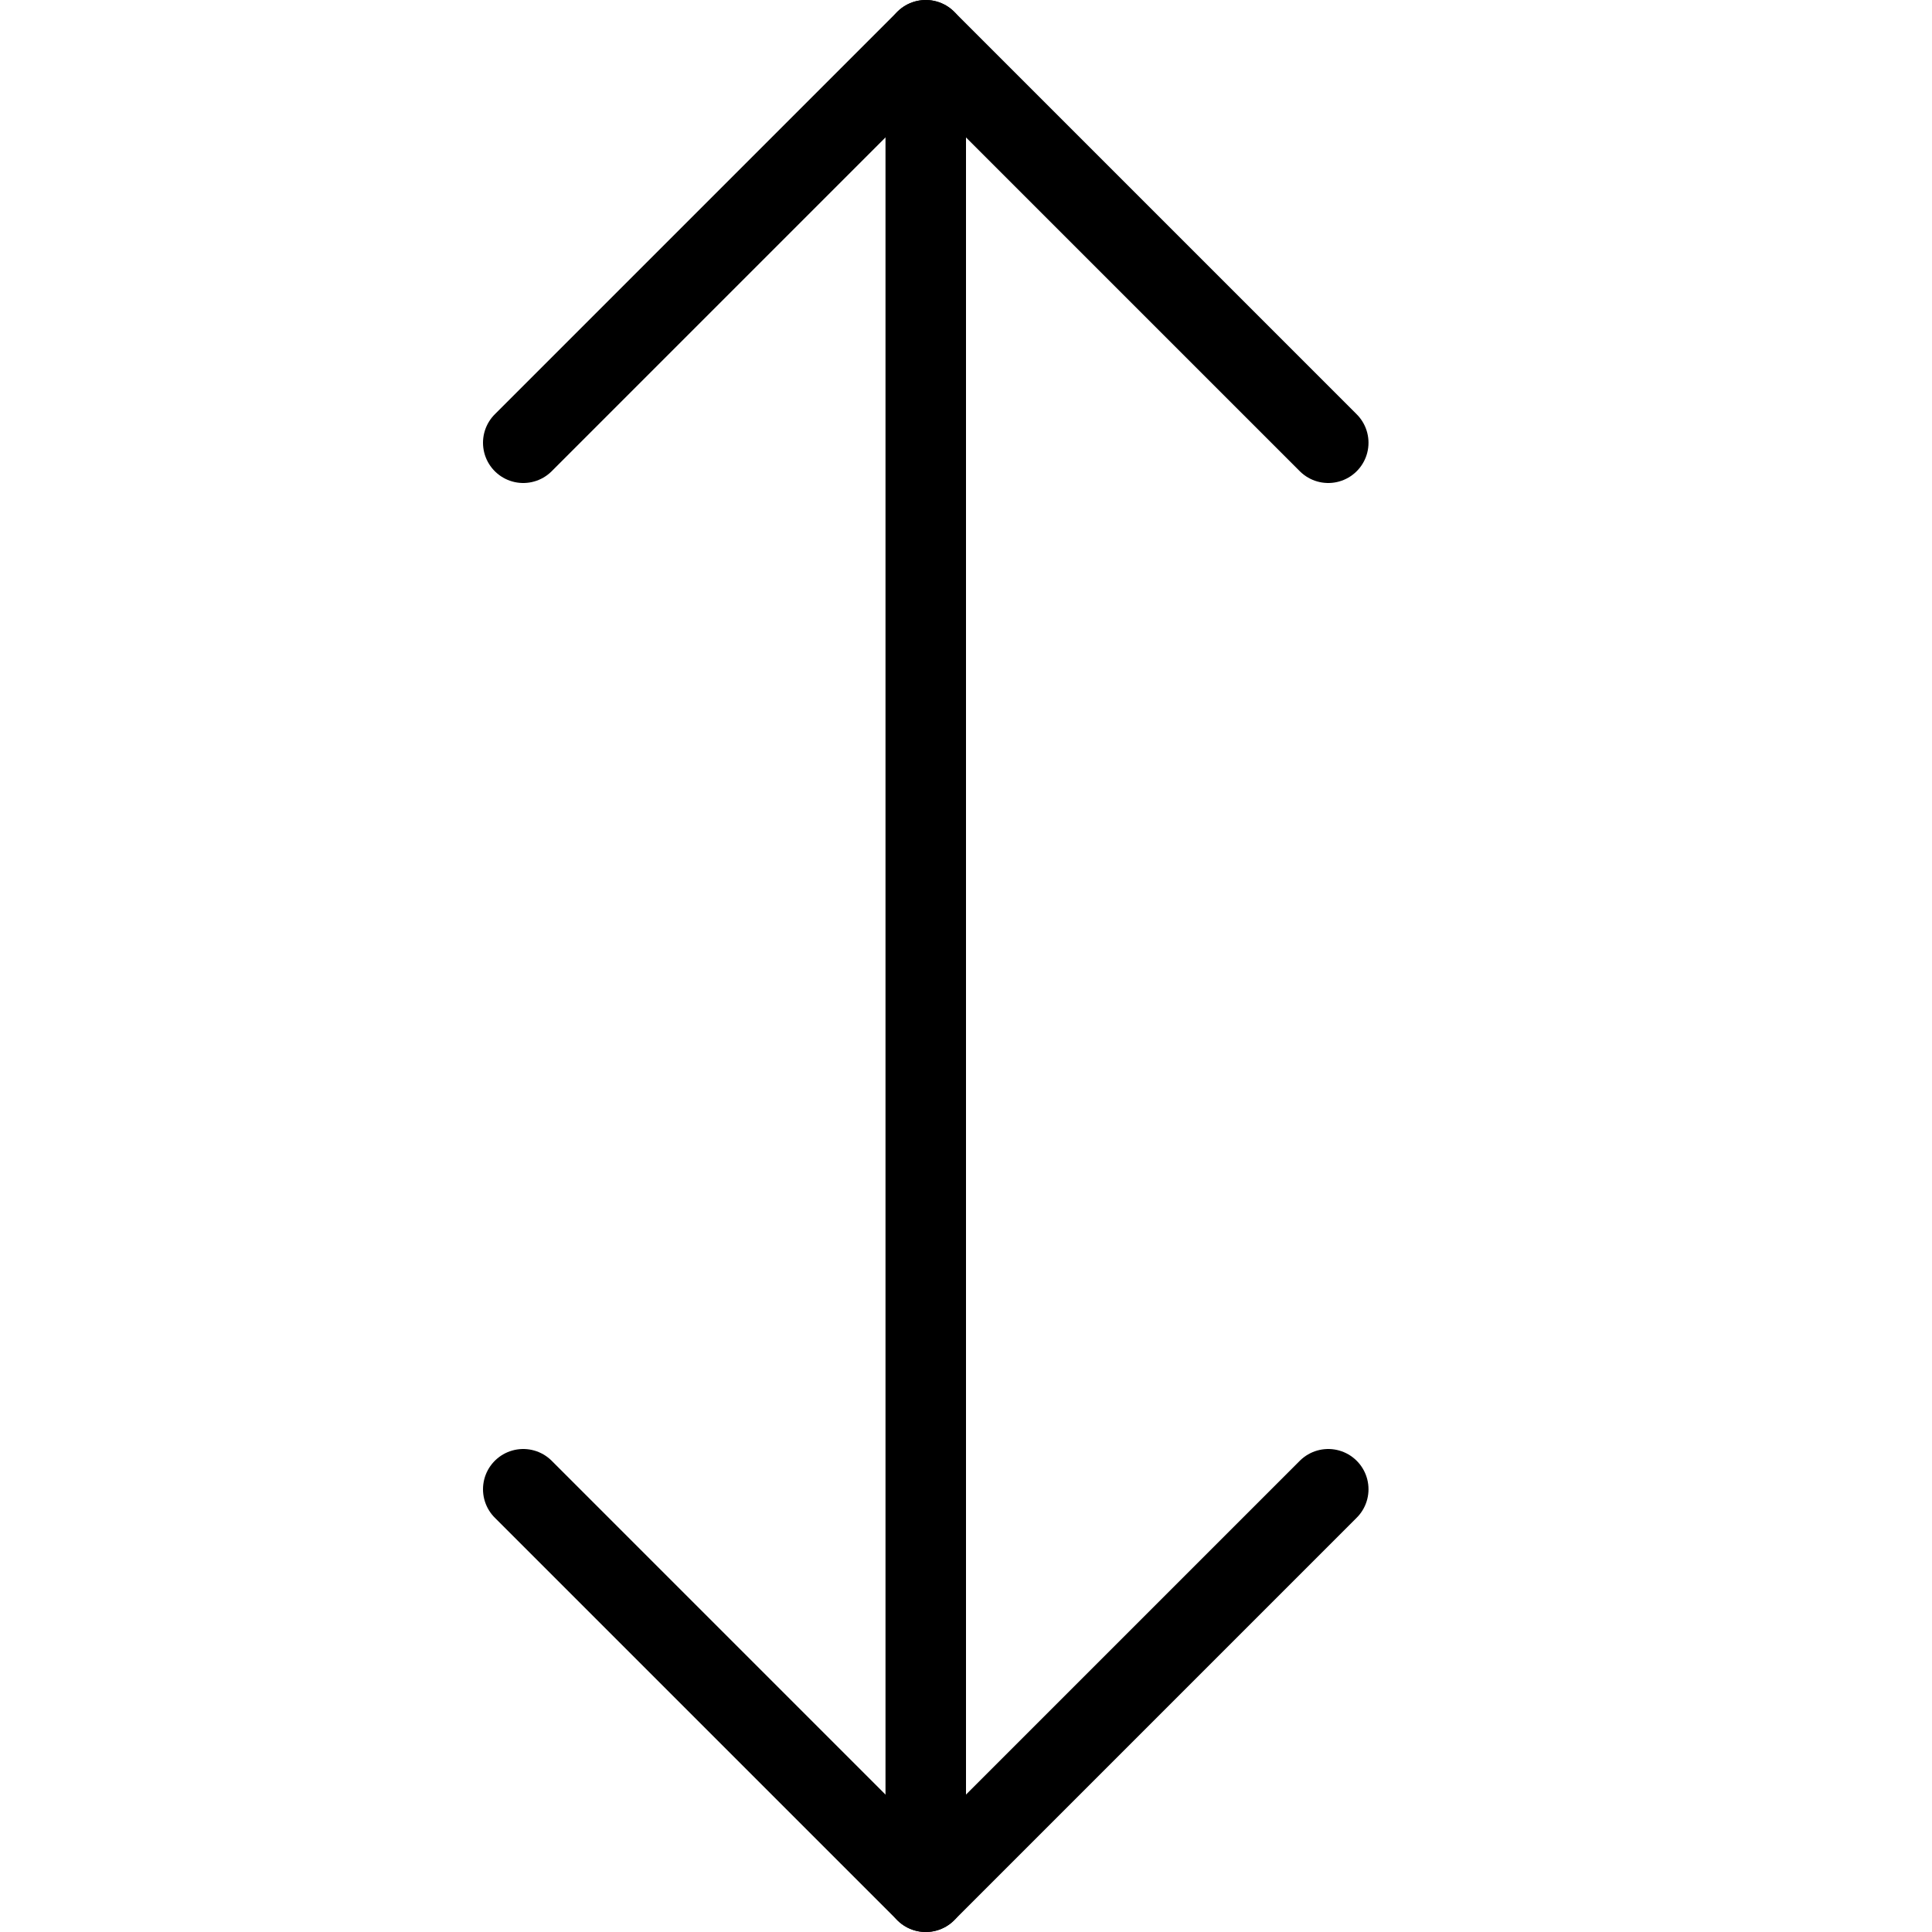 <?xml version="1.0" encoding="utf-8"?>
<!-- Generator: Adobe Illustrator 19.2.0, SVG Export Plug-In . SVG Version: 6.00 Build 0)  -->
<svg version="1.1" id="Layer_1" xmlns="http://www.w3.org/2000/svg" xmlns:xlink="http://www.w3.org/1999/xlink" x="0px" y="0px"
	 viewBox="0 0 24 24" style="enable-background:new 0 0 24 24;" xml:space="preserve">
<style type="text/css">
	.st0{display:none;}
	.st1{display:inline;}
	.st2{fill:none;stroke:#000000;stroke-linecap:round;stroke-linejoin:round;stroke-miterlimit:10;}
</style>
<g id="Filled_Icons" class="st0">
	<path class="st1" d="M15.8,16.8l-3.3,3.3l0-16.2l3.3,3.3c0.2,0.2,0.5,0.3,0.7,0.3c0.3,0,0.5-0.1,0.7-0.3c0.4-0.4,0.4-1,0-1.4l-5-5
		l0,0c-0.4-0.4-1-0.4-1.4,0c0,0,0.2-0.2-5,5c-0.4,0.4-0.4,1,0,1.4c0.4,0.4,1,0.4,1.4,0l3.3-3.3l0,16.2l-3.3-3.3
		c-0.4-0.4-1-0.4-1.4,0c-0.4,0.4-0.4,1,0,1.4l5,5c0.2,0.2,0.4,0.3,0.7,0.3h0c0,0,0,0,0,0c0,0,0,0,0,0h0c0.4,0,0.7-0.2,0.8-0.5
		l4.8-4.8c0.4-0.4,0.4-1,0-1.4C16.8,16.4,16.2,16.4,15.8,16.8z"/>
</g>
<g id="Outline_Icons">
	<g>
		<line class="st2" x1="11.5" y1="0.5" x2="11.5" y2="23.5"/>
		<polyline class="st2" points="6.5,5.5 11.5,0.5 16.5,5.5 		"/>
		<polyline class="st2" points="6.5,18.5 11.5,23.5 16.5,18.5 		"/>
	</g>
</g>
</svg>

